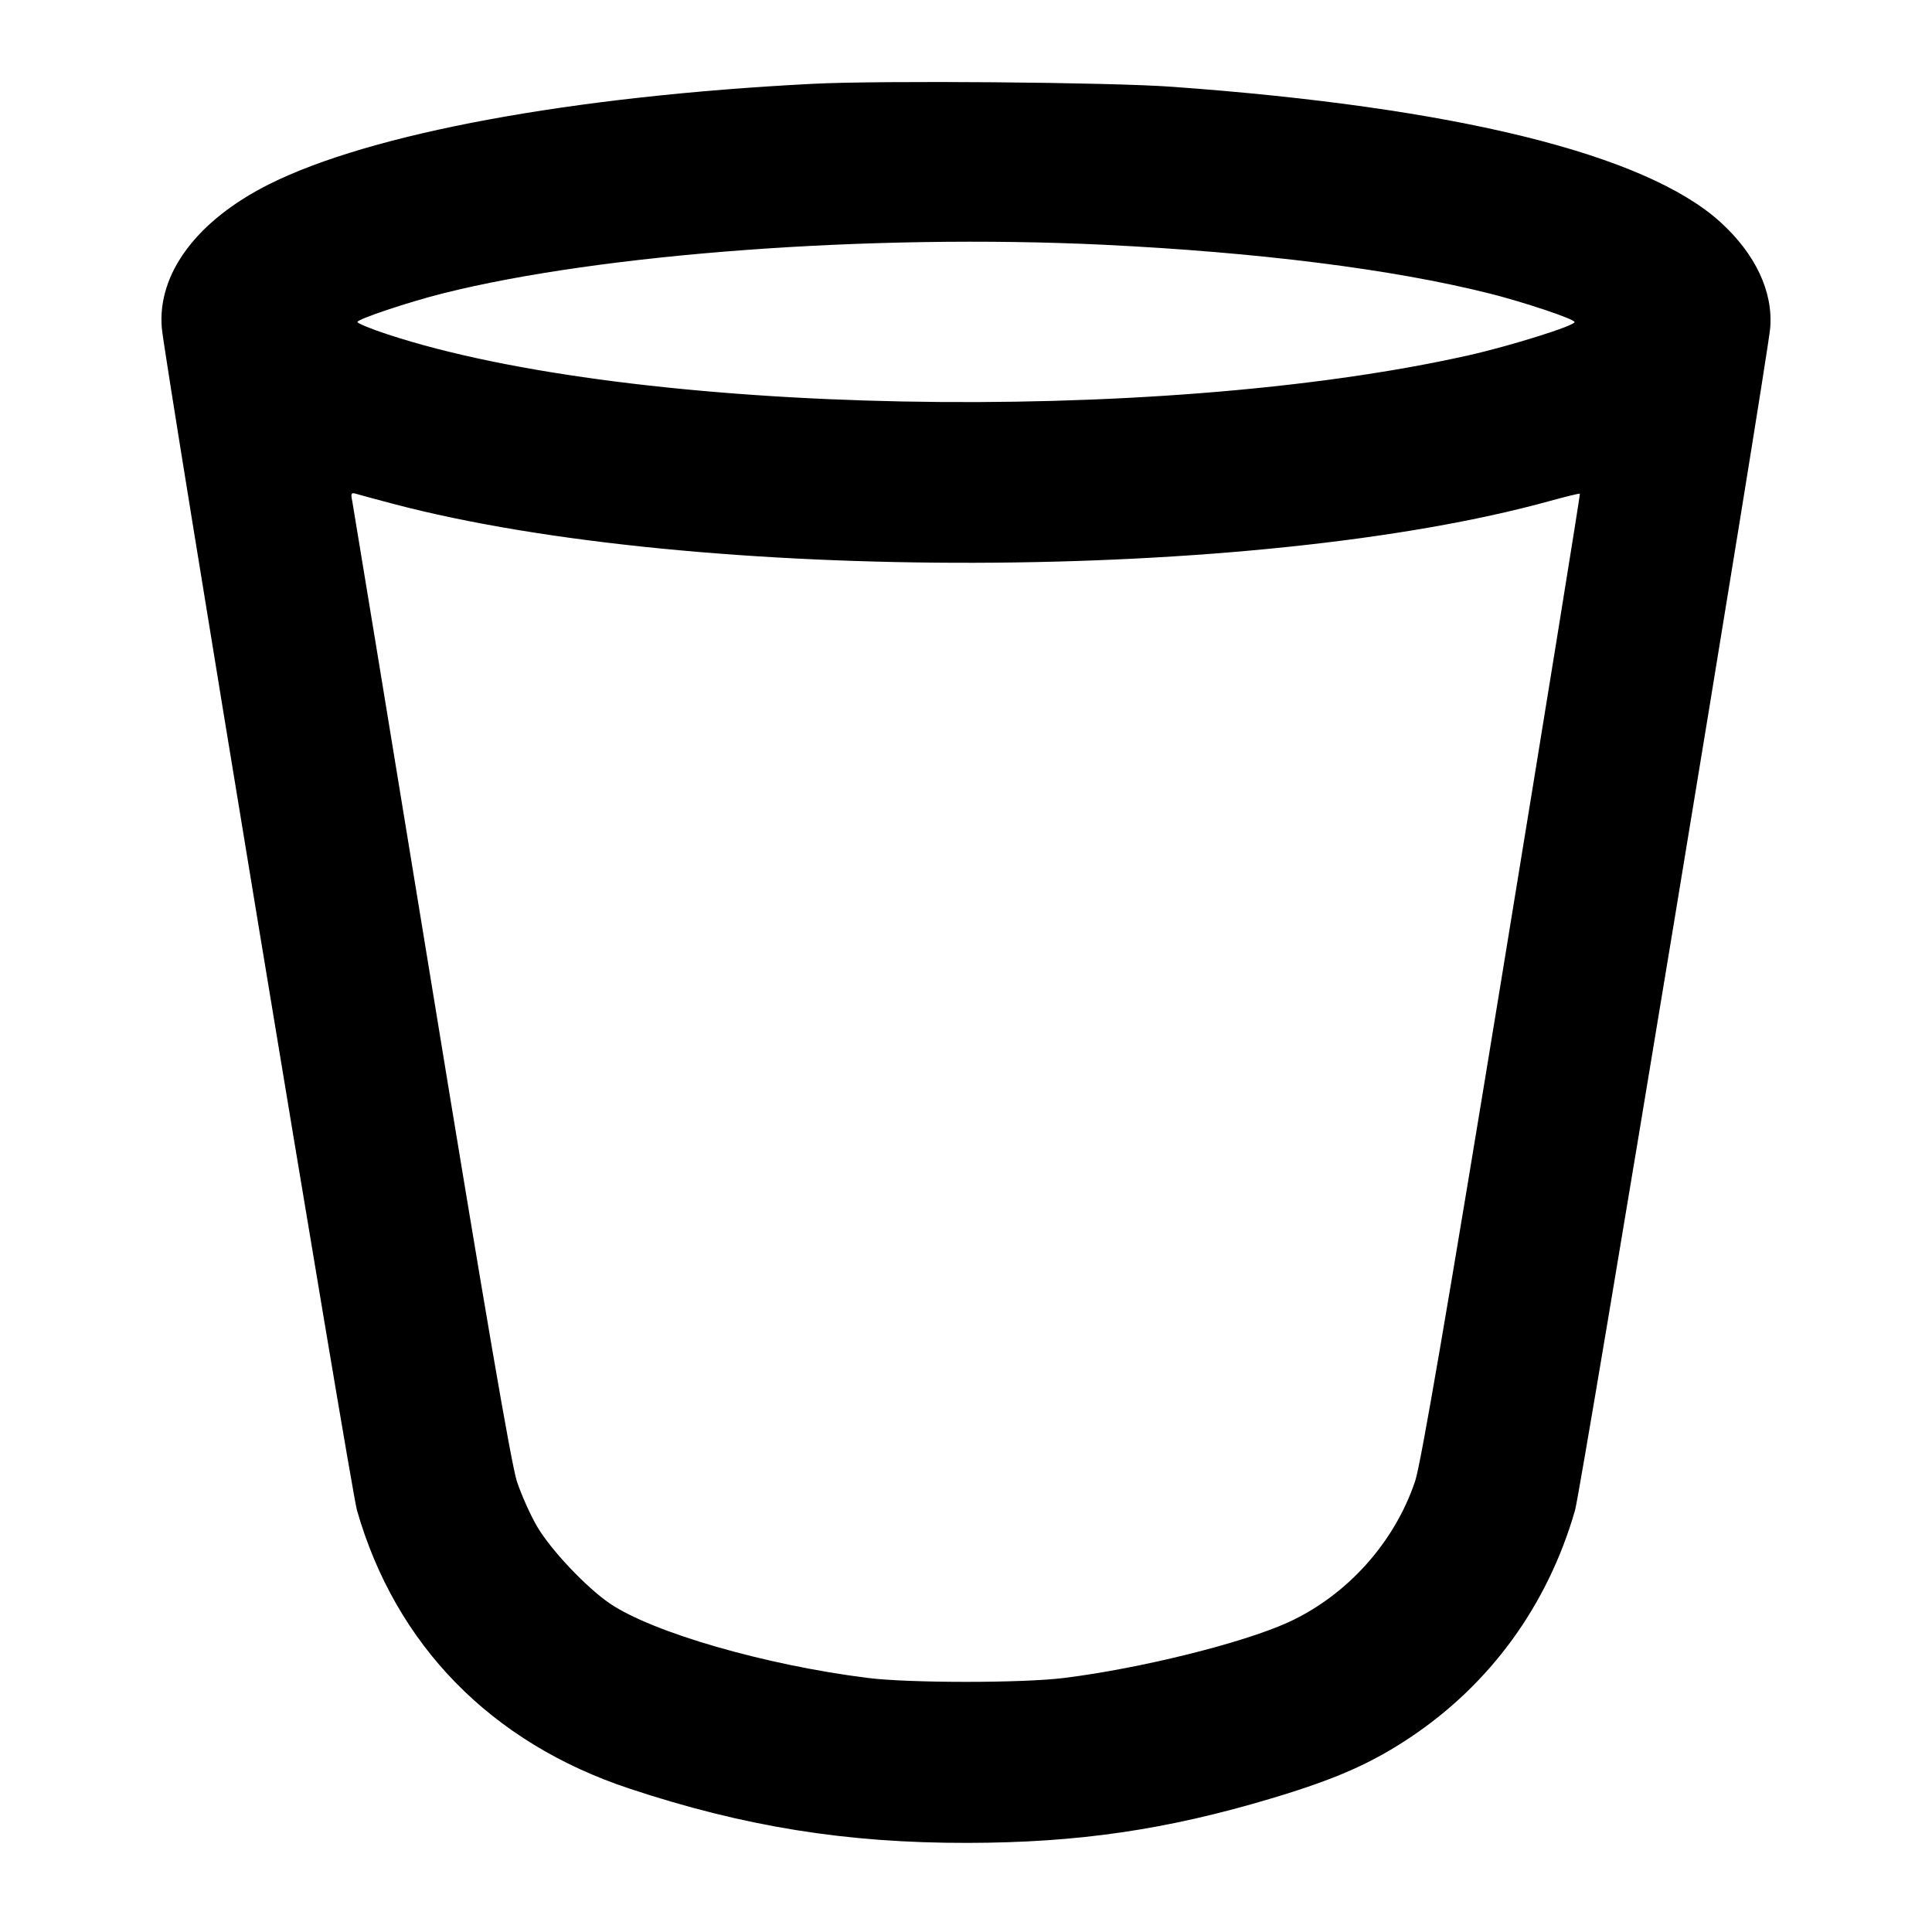 <svg width="24" height="24" viewBox="0 0 24 24" fill="none" xmlns="http://www.w3.org/2000/svg"><path d="M10.100 1.041 C 7.102 1.194,4.603 1.656,3.340 2.290 C 2.444 2.740,1.953 3.400,2.010 4.075 C 2.045 4.481,4.358 18.494,4.434 18.760 C 4.915 20.438,6.102 21.650,7.820 22.219 C 9.245 22.692,10.518 22.896,12.020 22.893 C 13.392 22.891,14.490 22.730,15.789 22.342 C 16.582 22.105,17.026 21.911,17.514 21.586 C 18.515 20.919,19.228 19.937,19.566 18.760 C 19.642 18.494,21.955 4.481,21.990 4.075 C 22.028 3.624,21.806 3.153,21.369 2.757 C 20.436 1.913,18.080 1.332,14.560 1.078 C 13.777 1.021,10.942 0.998,10.100 1.041 M13.700 3.040 C 15.625 3.133,17.297 3.343,18.500 3.645 C 18.941 3.756,19.560 3.964,19.560 4.001 C 19.560 4.047,18.759 4.298,18.238 4.415 C 14.357 5.286,7.857 5.158,4.810 4.152 C 4.606 4.085,4.440 4.016,4.440 4.000 C 4.440 3.964,5.062 3.756,5.500 3.645 C 7.469 3.150,10.825 2.903,13.700 3.040 M4.880 6.258 C 8.640 7.250,15.605 7.233,19.258 6.222 C 19.455 6.168,19.621 6.127,19.626 6.133 C 19.632 6.138,19.196 8.833,18.658 12.121 C 17.984 16.240,17.649 18.192,17.580 18.397 C 17.323 19.165,16.730 19.823,15.994 20.157 C 15.428 20.413,14.167 20.726,13.220 20.844 C 12.704 20.909,11.295 20.909,10.780 20.844 C 9.509 20.685,8.108 20.280,7.577 19.920 C 7.283 19.720,6.840 19.251,6.671 18.961 C 6.588 18.819,6.476 18.568,6.421 18.402 C 6.352 18.194,6.022 16.272,5.360 12.220 C 4.831 8.986,4.388 6.289,4.376 6.226 C 4.355 6.128,4.363 6.115,4.426 6.135 C 4.467 6.147,4.671 6.203,4.880 6.258 " stroke="none" fill-rule="evenodd" fill="black"></path></svg>